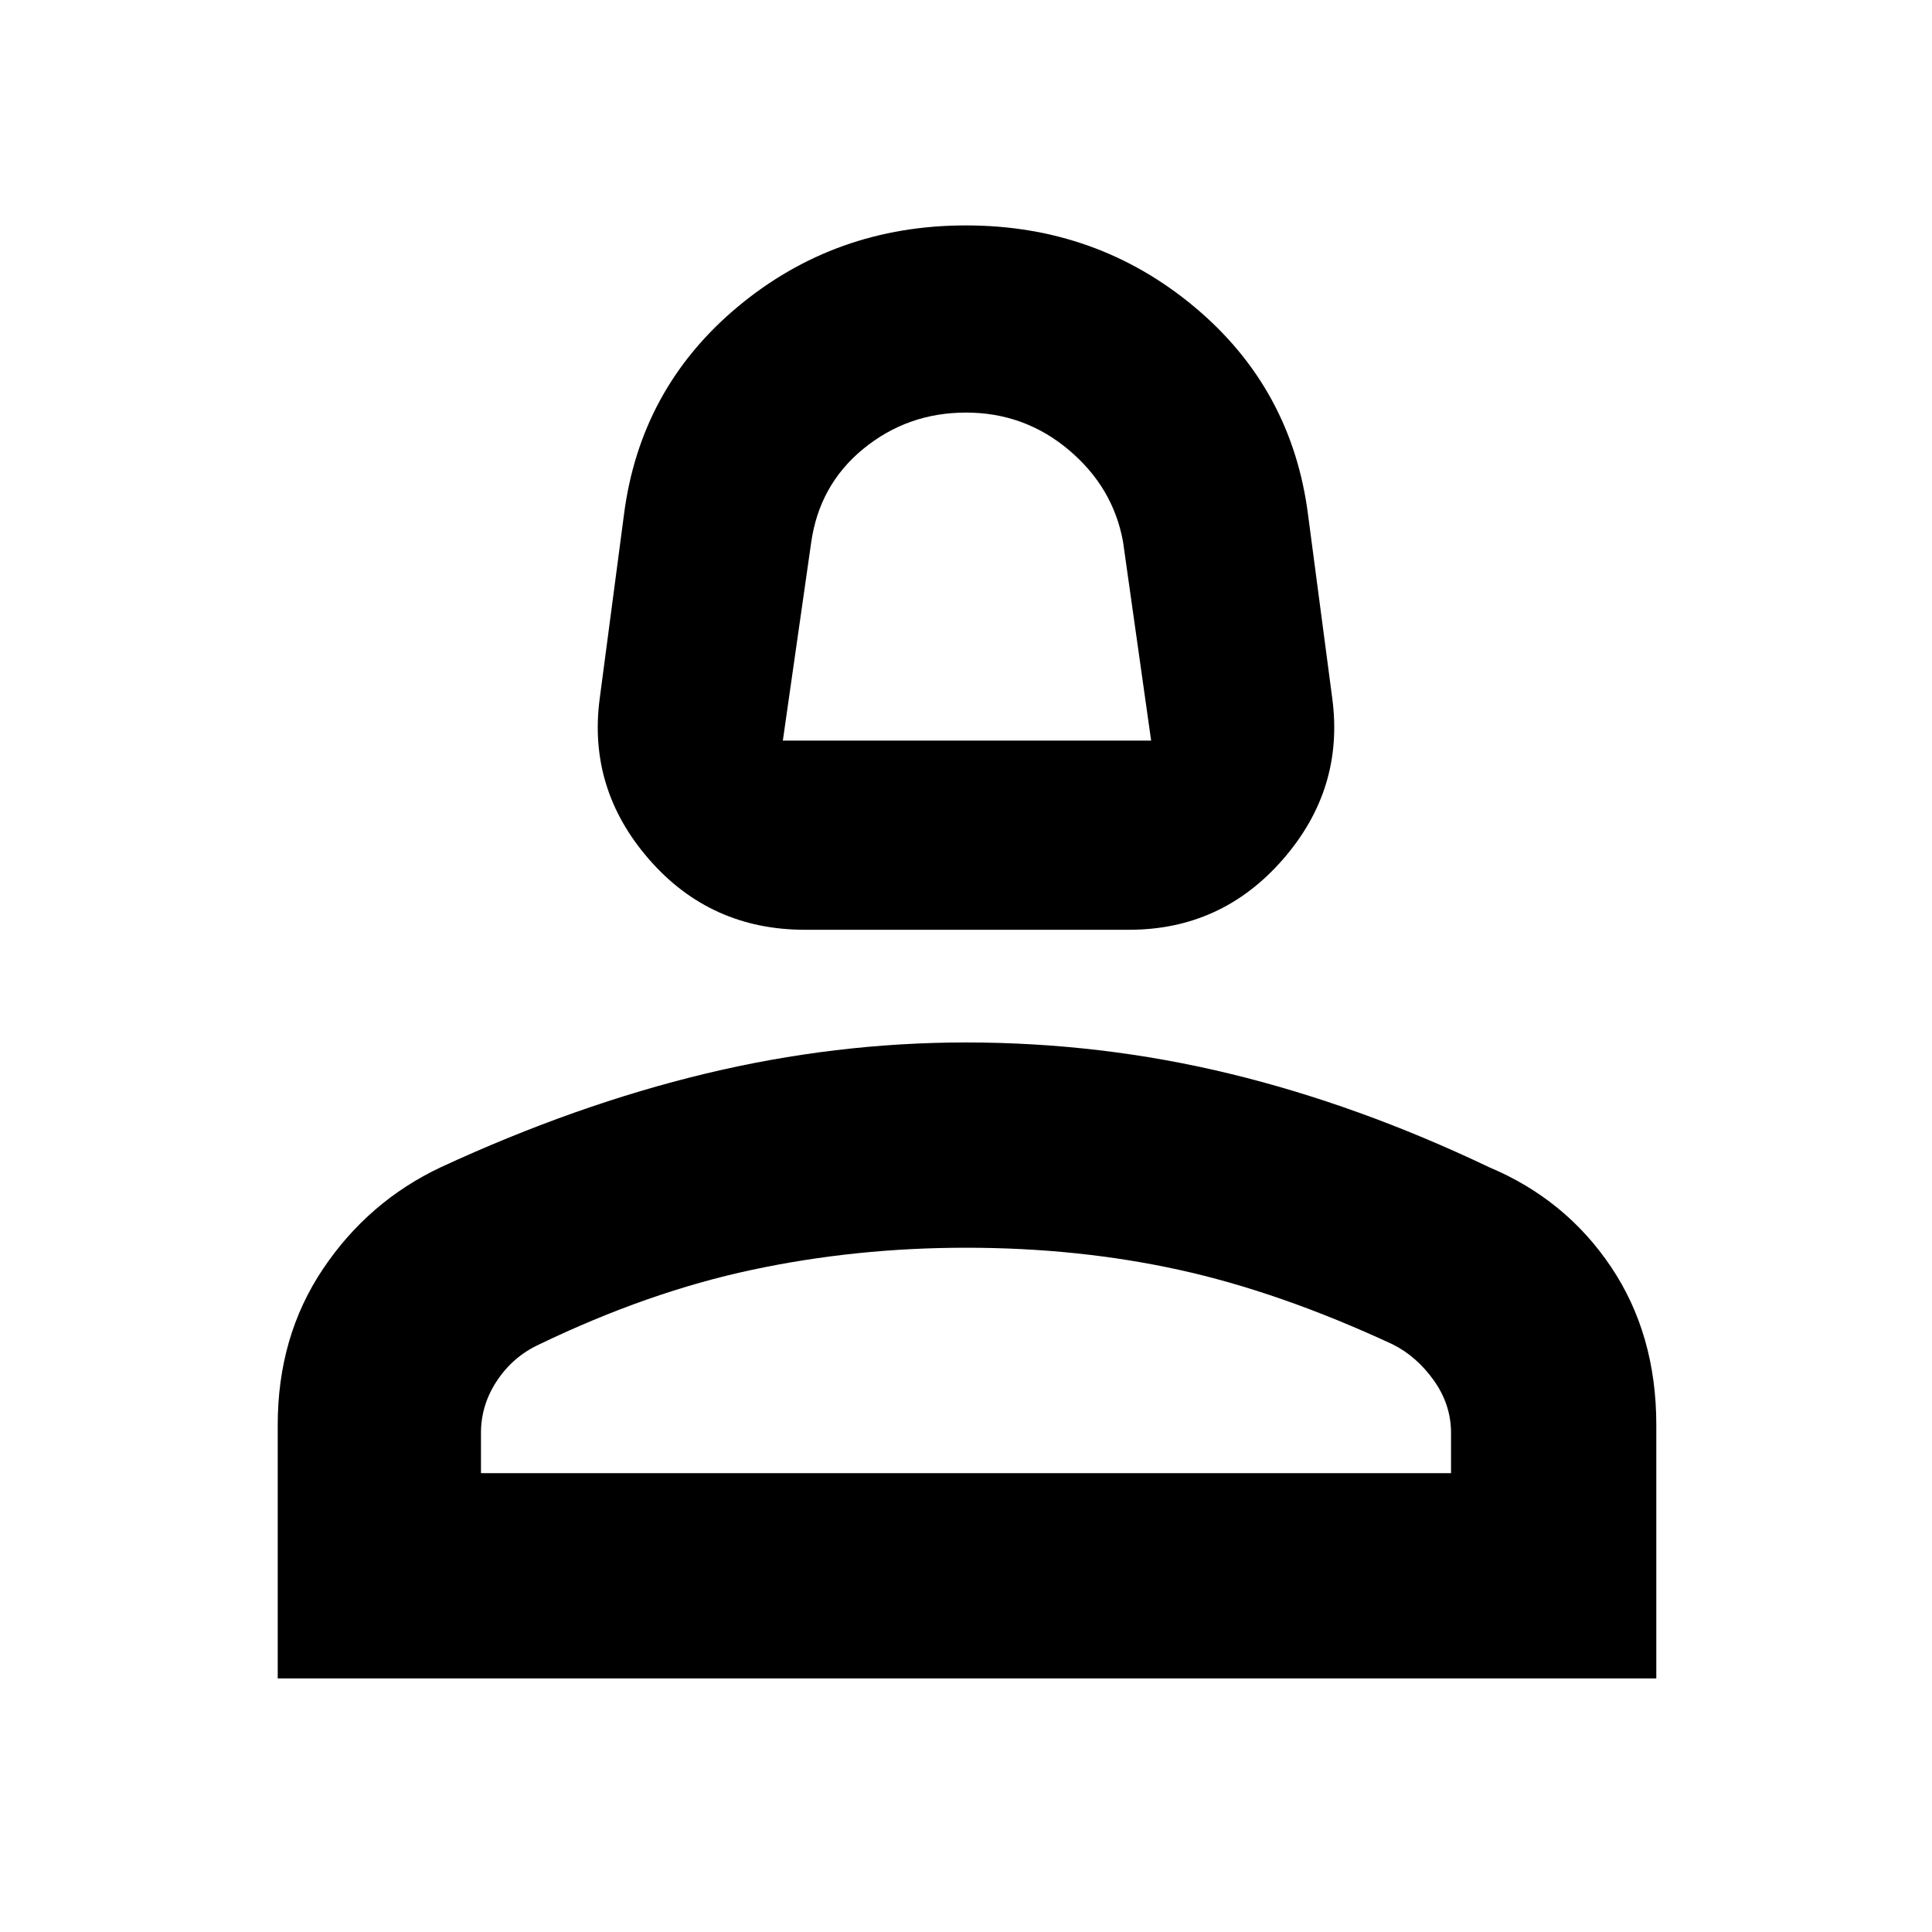 <svg xmlns="http://www.w3.org/2000/svg" height="40" width="40"><path d="M16.667 19.25q-1.959 0-3.229-1.458-1.271-1.459-1.021-3.334l.5-3.791q.333-2.625 2.354-4.313Q17.292 4.667 20 4.667t4.729 1.687q2.021 1.688 2.354 4.313l.5 3.791q.25 1.875-1.021 3.334-1.27 1.458-3.187 1.458Zm-.459-3.917h7.625l-.583-4.125q-.208-1.125-1.125-1.895-.917-.771-2.125-.771t-2.125.75q-.917.75-1.083 1.958ZM5.75 34.75V29.5q0-1.833.938-3.229.937-1.396 2.437-2.104 2.792-1.292 5.479-1.938 2.688-.646 5.396-.646 2.792 0 5.458.646 2.667.646 5.375 1.938 1.584.666 2.521 2.062.938 1.396.938 3.271v5.25Zm4.208-4.25h20.084v-.833q0-.584-.354-1.084-.355-.5-.855-.75-2.333-1.083-4.416-1.541-2.084-.459-4.417-.459-2.292 0-4.438.459-2.145.458-4.395 1.541-.542.25-.875.75-.334.5-.334 1.084ZM20 30.5Zm0-15.167Z"/></svg>